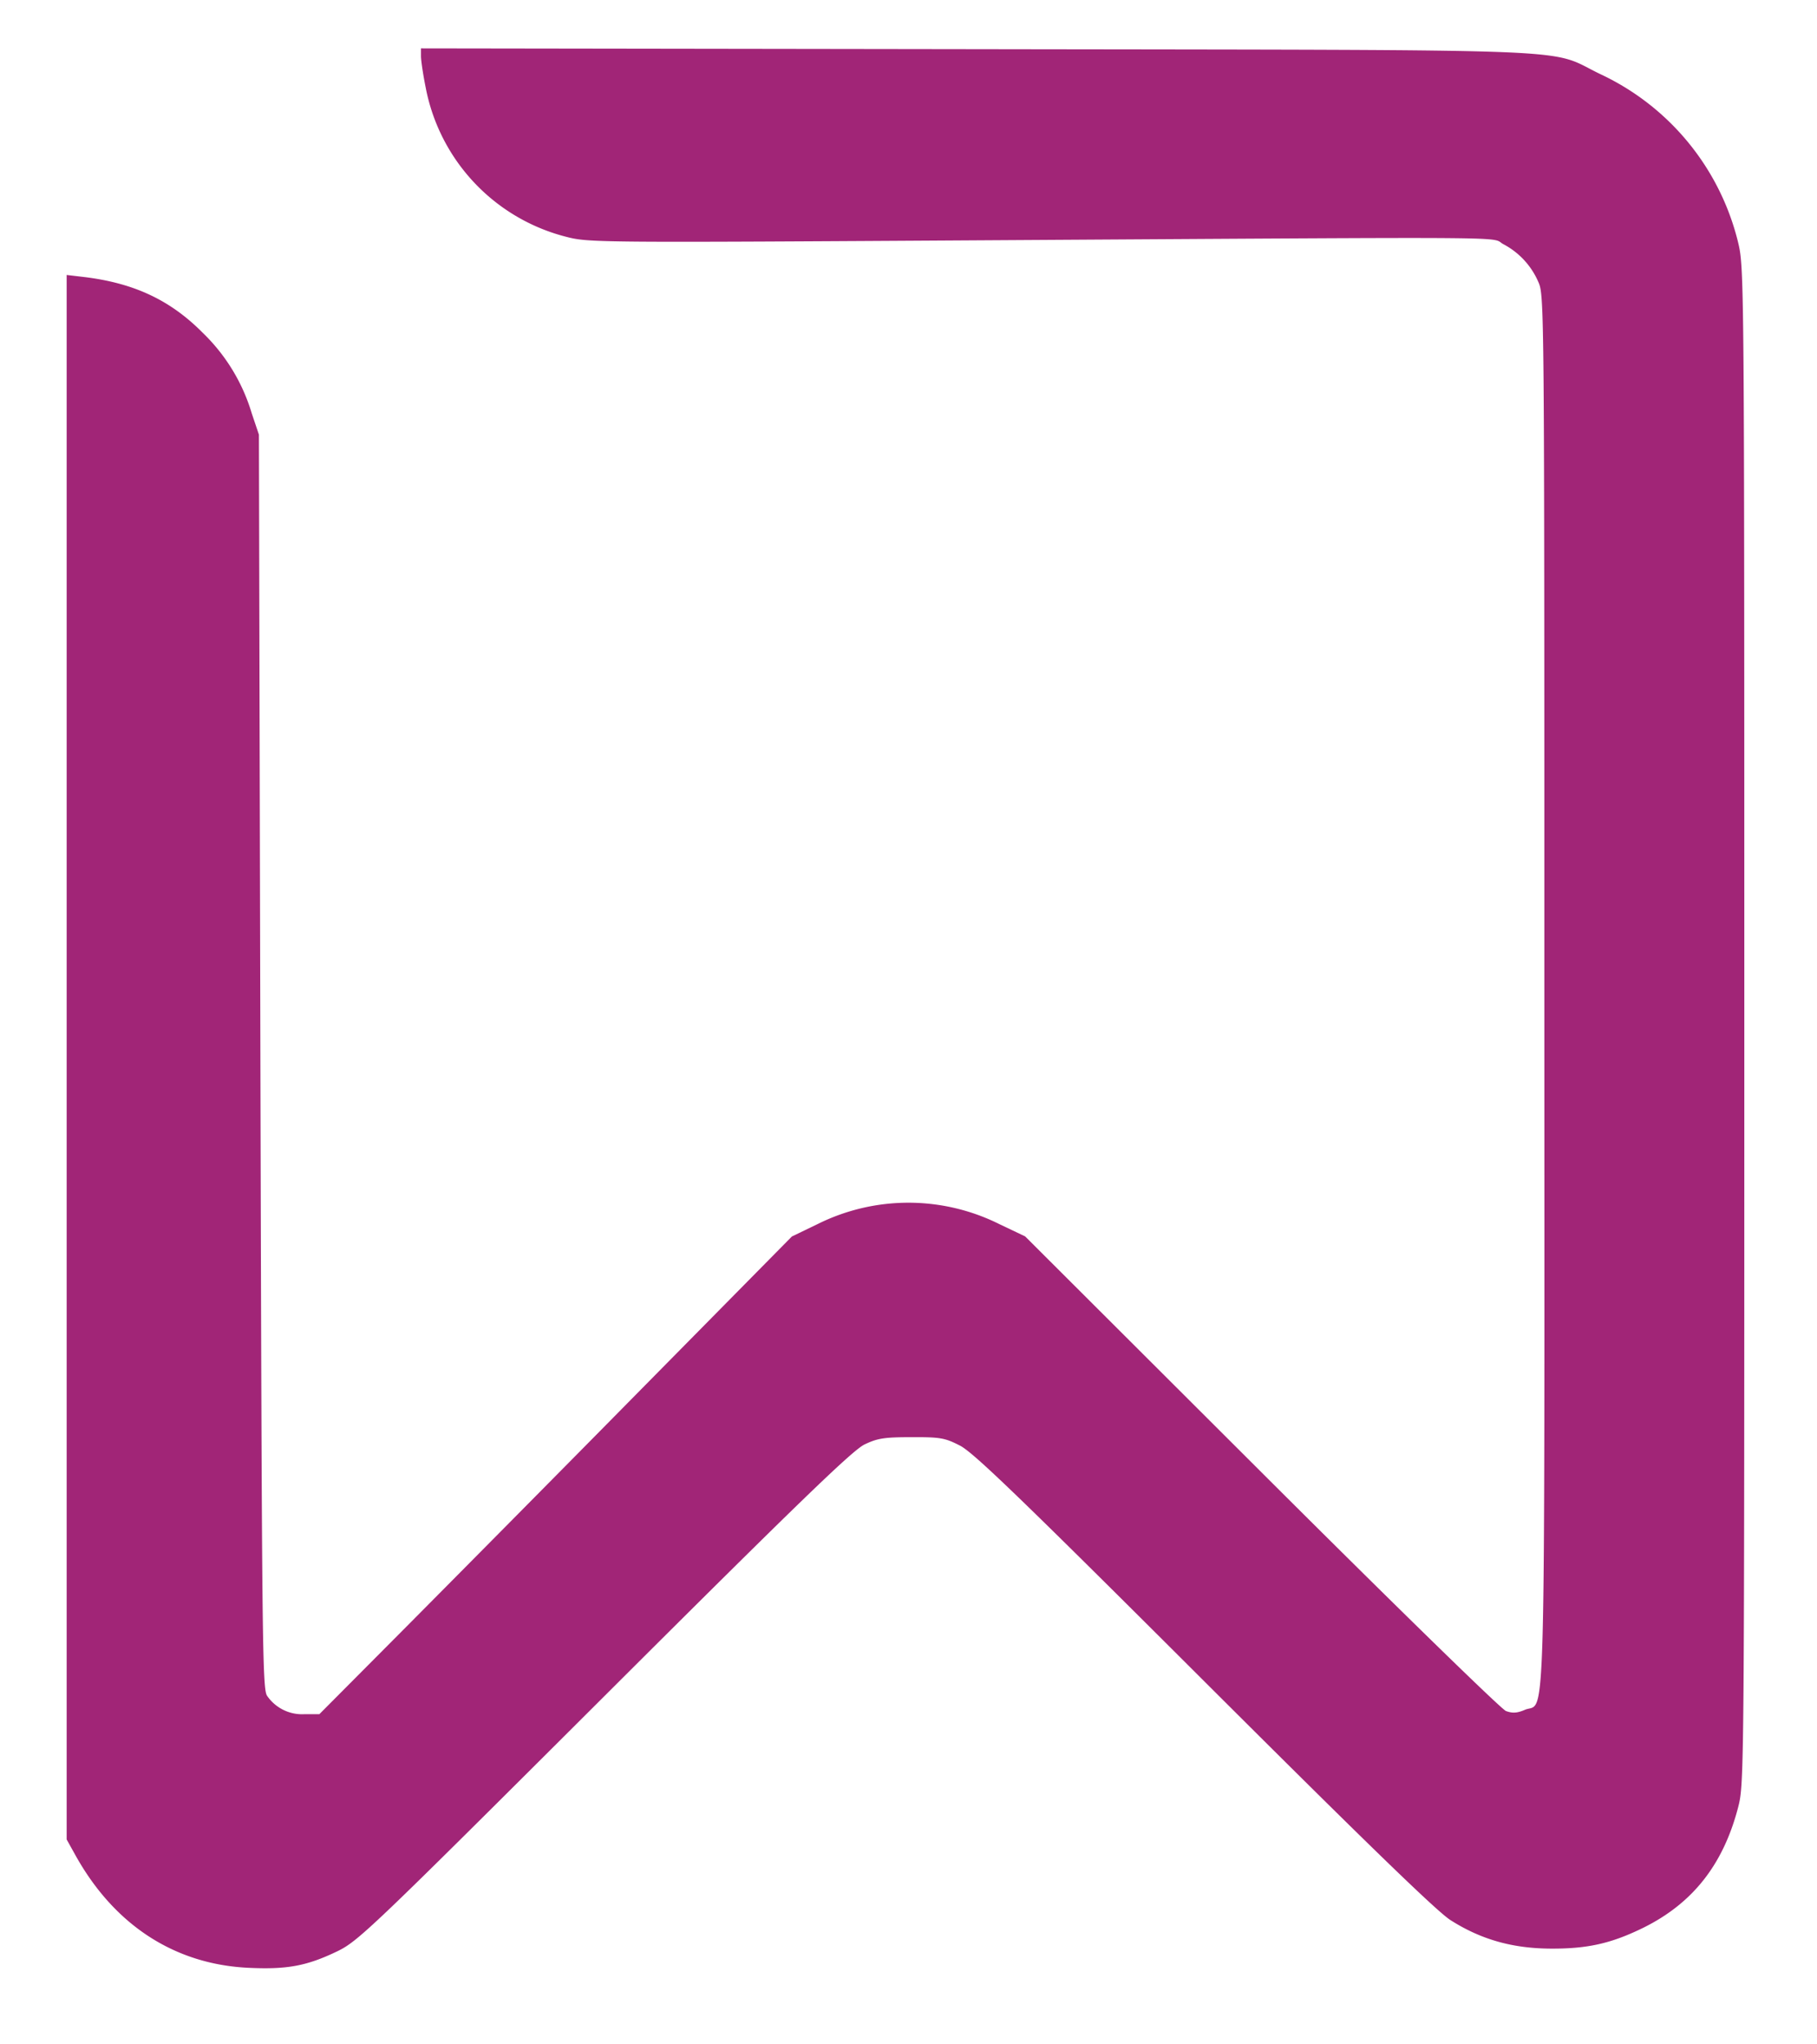 <svg xmlns="http://www.w3.org/2000/svg" viewBox="0 0 16 18">
    <path fill="#A12577" fill-rule="evenodd" d="M3.707.494c0 .037.018.161.041.274a1.682 1.682 0 0 0 1.23 1.315c.208.054.228.054 3.795.032 4.765-.029 4.339-.032 4.467.036a.679.679 0 0 1 .305.329c.054.12.054.141.054 6.234.001 6.765.015 6.263-.17 6.34-.07.03-.111.032-.168.011-.041-.015-1.009-.96-2.154-2.103l-2.08-2.076-.227-.108a1.794 1.794 0 0 0-1.597-.002l-.23.111-1.318 1.336c-.725.736-1.662 1.682-2.081 2.104l-.762.766h-.133a.373.373 0 0 1-.327-.162c-.042-.06-.046-.451-.059-5.584l-.013-5.52-.063-.187a1.635 1.635 0 0 0-.432-.71C1.5 2.642 1.179 2.492.74 2.439l-.153-.018v13.775l.083.149c.342.608.87.95 1.517.981.337.016.51-.015.776-.142.19-.091.277-.173 2.357-2.248 1.718-1.714 2.187-2.167 2.293-2.218.115-.055.173-.064.414-.064.254-.001.293.006.426.074.119.061.528.455 2.147 2.071 1.433 1.43 2.049 2.027 2.171 2.106.268.171.545.25.882.252.325.002.534-.045.814-.182.439-.216.709-.559.84-1.068.052-.206.053-.296.053-6.878 0-6.613-.001-6.671-.055-6.896A2.214 2.214 0 0 0 14.097.655c-.49-.234.037-.213-5.49-.222l-4.9-.007v.068"/>
</svg>

